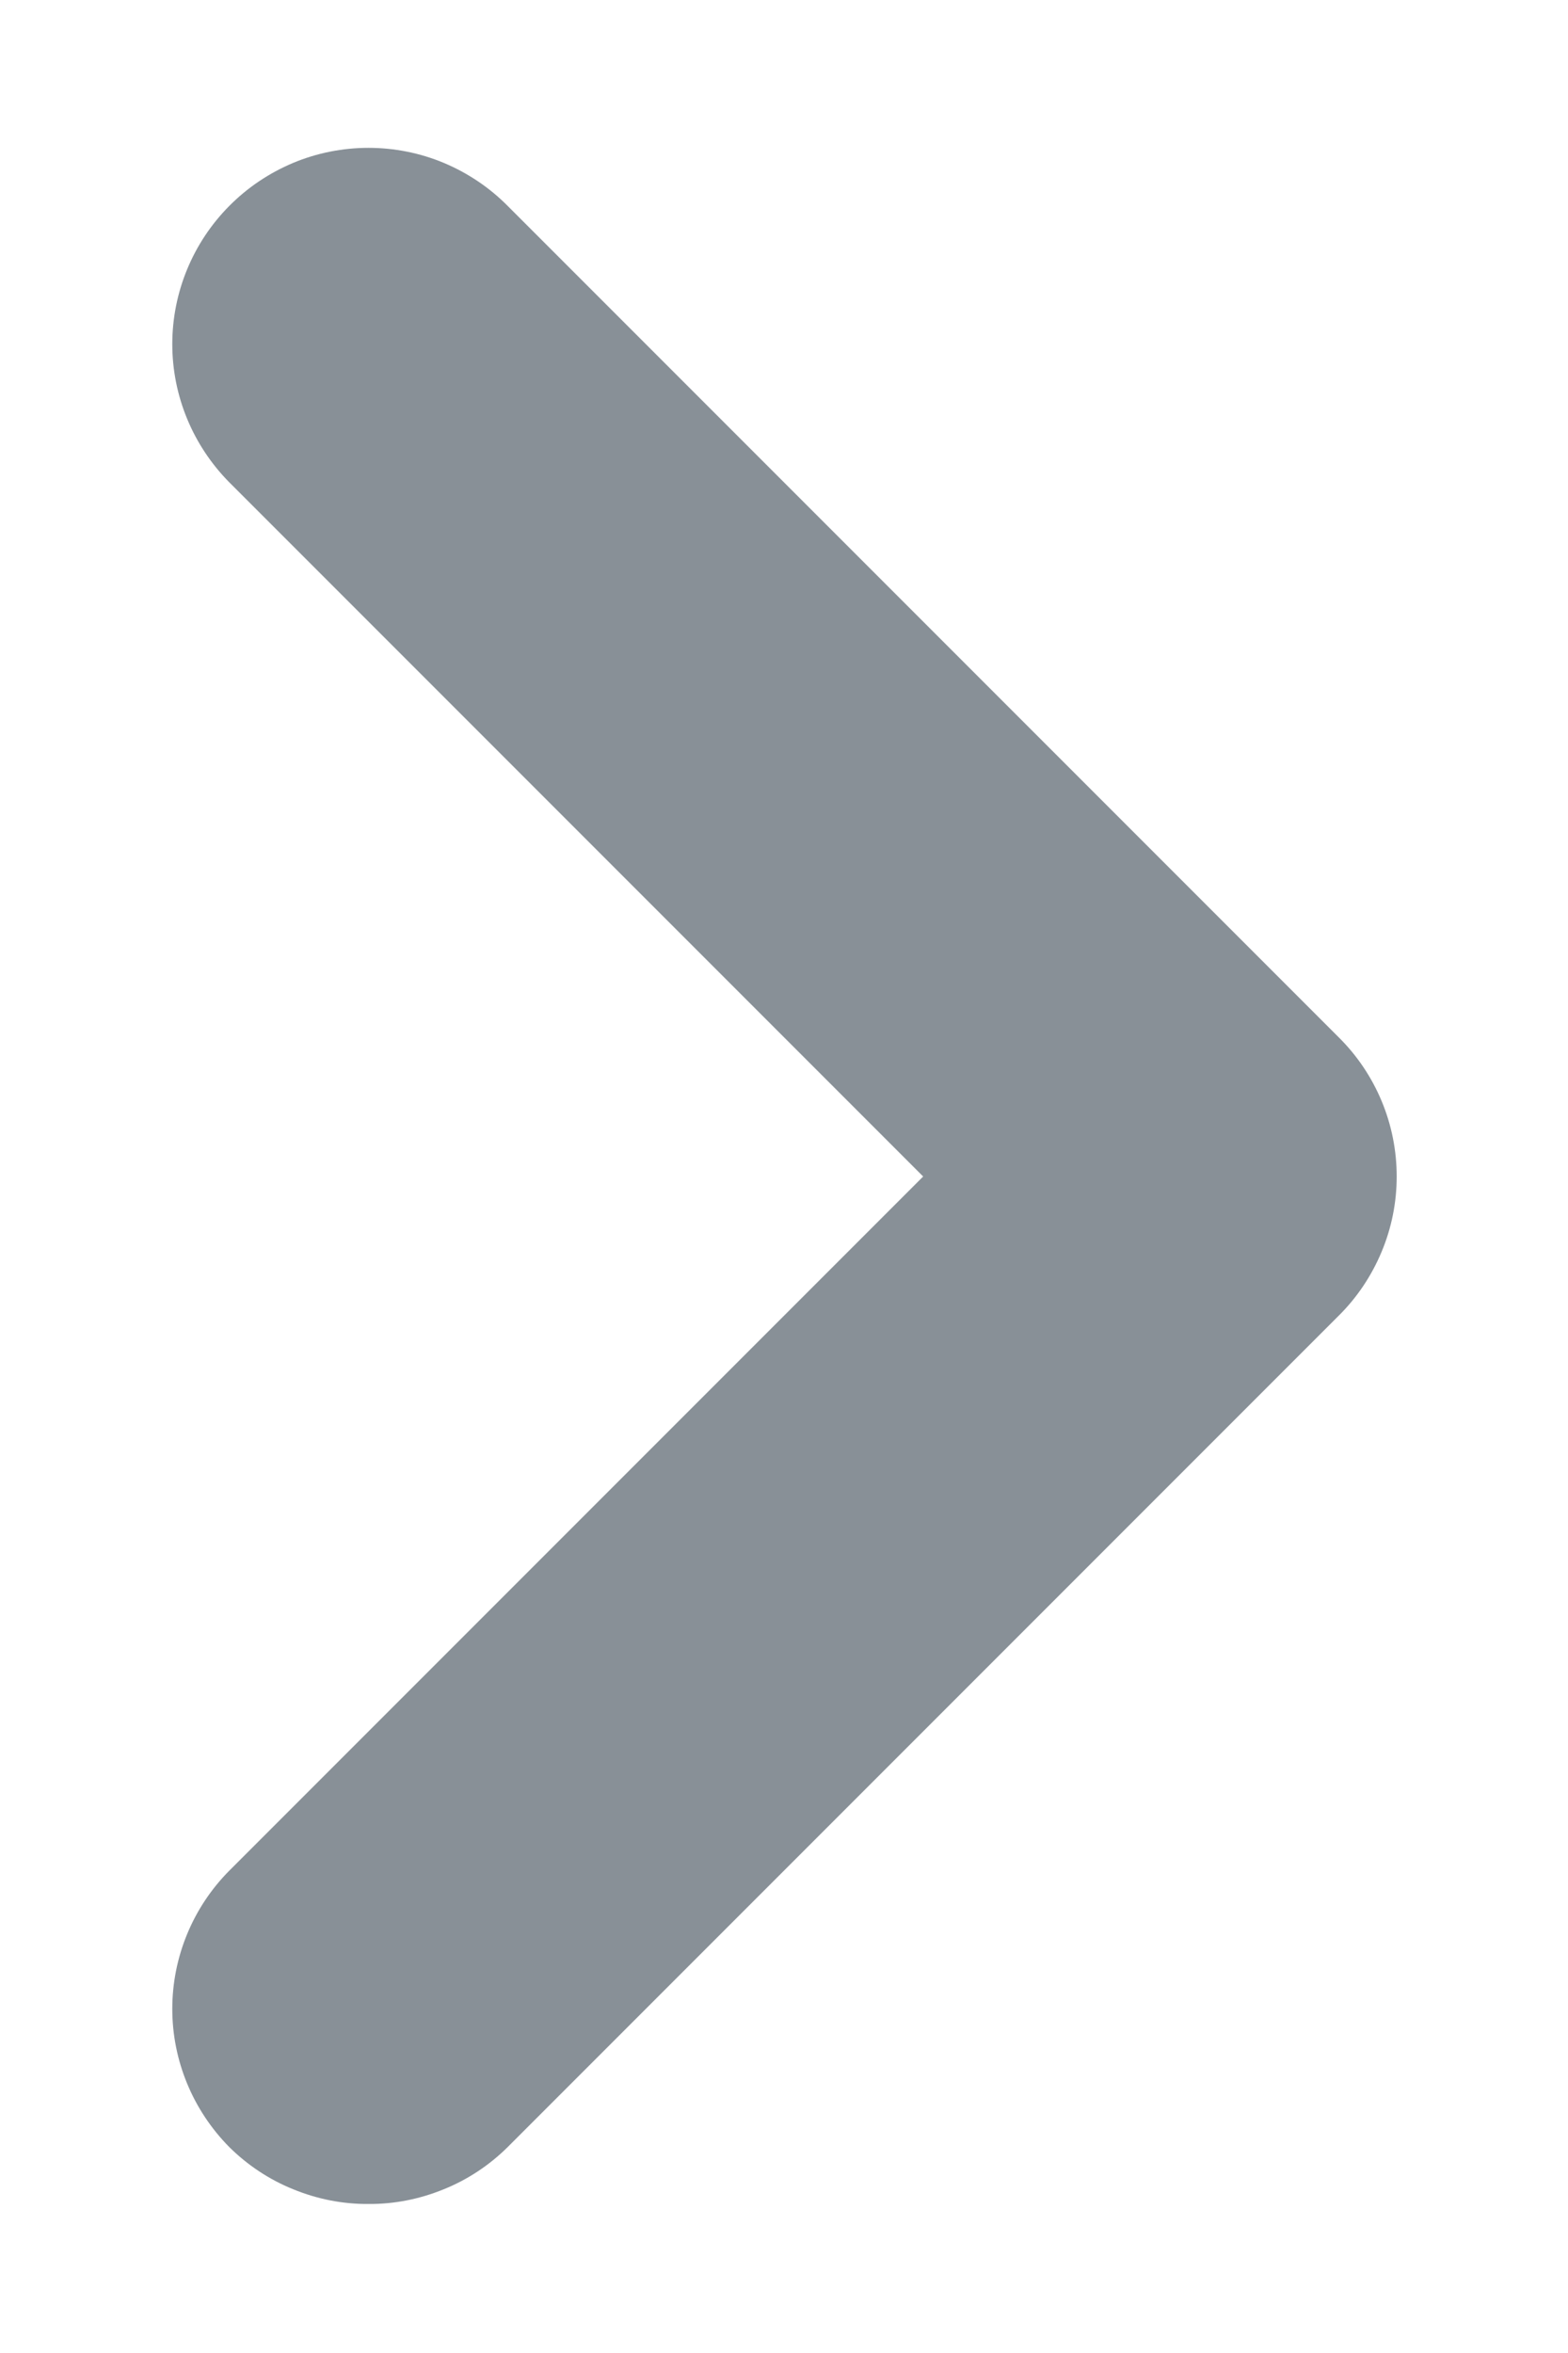 <svg width="8" height="12" viewBox="0 0 8 12" fill="none" xmlns="http://www.w3.org/2000/svg">
<path d="M6.83 5.29L2.59 1.05C2.497 0.956 2.386 0.882 2.265 0.831C2.143 0.78 2.012 0.754 1.88 0.754C1.748 0.754 1.617 0.78 1.495 0.831C1.374 0.882 1.263 0.956 1.17 1.05C0.984 1.237 0.879 1.491 0.879 1.755C0.879 2.019 0.984 2.272 1.17 2.46L4.71 6L1.17 9.54C0.984 9.727 0.879 9.981 0.879 10.245C0.879 10.509 0.984 10.762 1.17 10.95C1.263 11.042 1.374 11.116 1.496 11.165C1.618 11.215 1.748 11.241 1.88 11.24C2.012 11.241 2.142 11.215 2.264 11.165C2.386 11.116 2.497 11.042 2.59 10.95L6.83 6.71C6.924 6.617 6.998 6.506 7.049 6.384C7.1 6.262 7.126 6.132 7.126 6C7.126 5.868 7.1 5.737 7.049 5.615C6.998 5.493 6.924 5.383 6.83 5.29Z" fill="#889097"/>
</svg>
